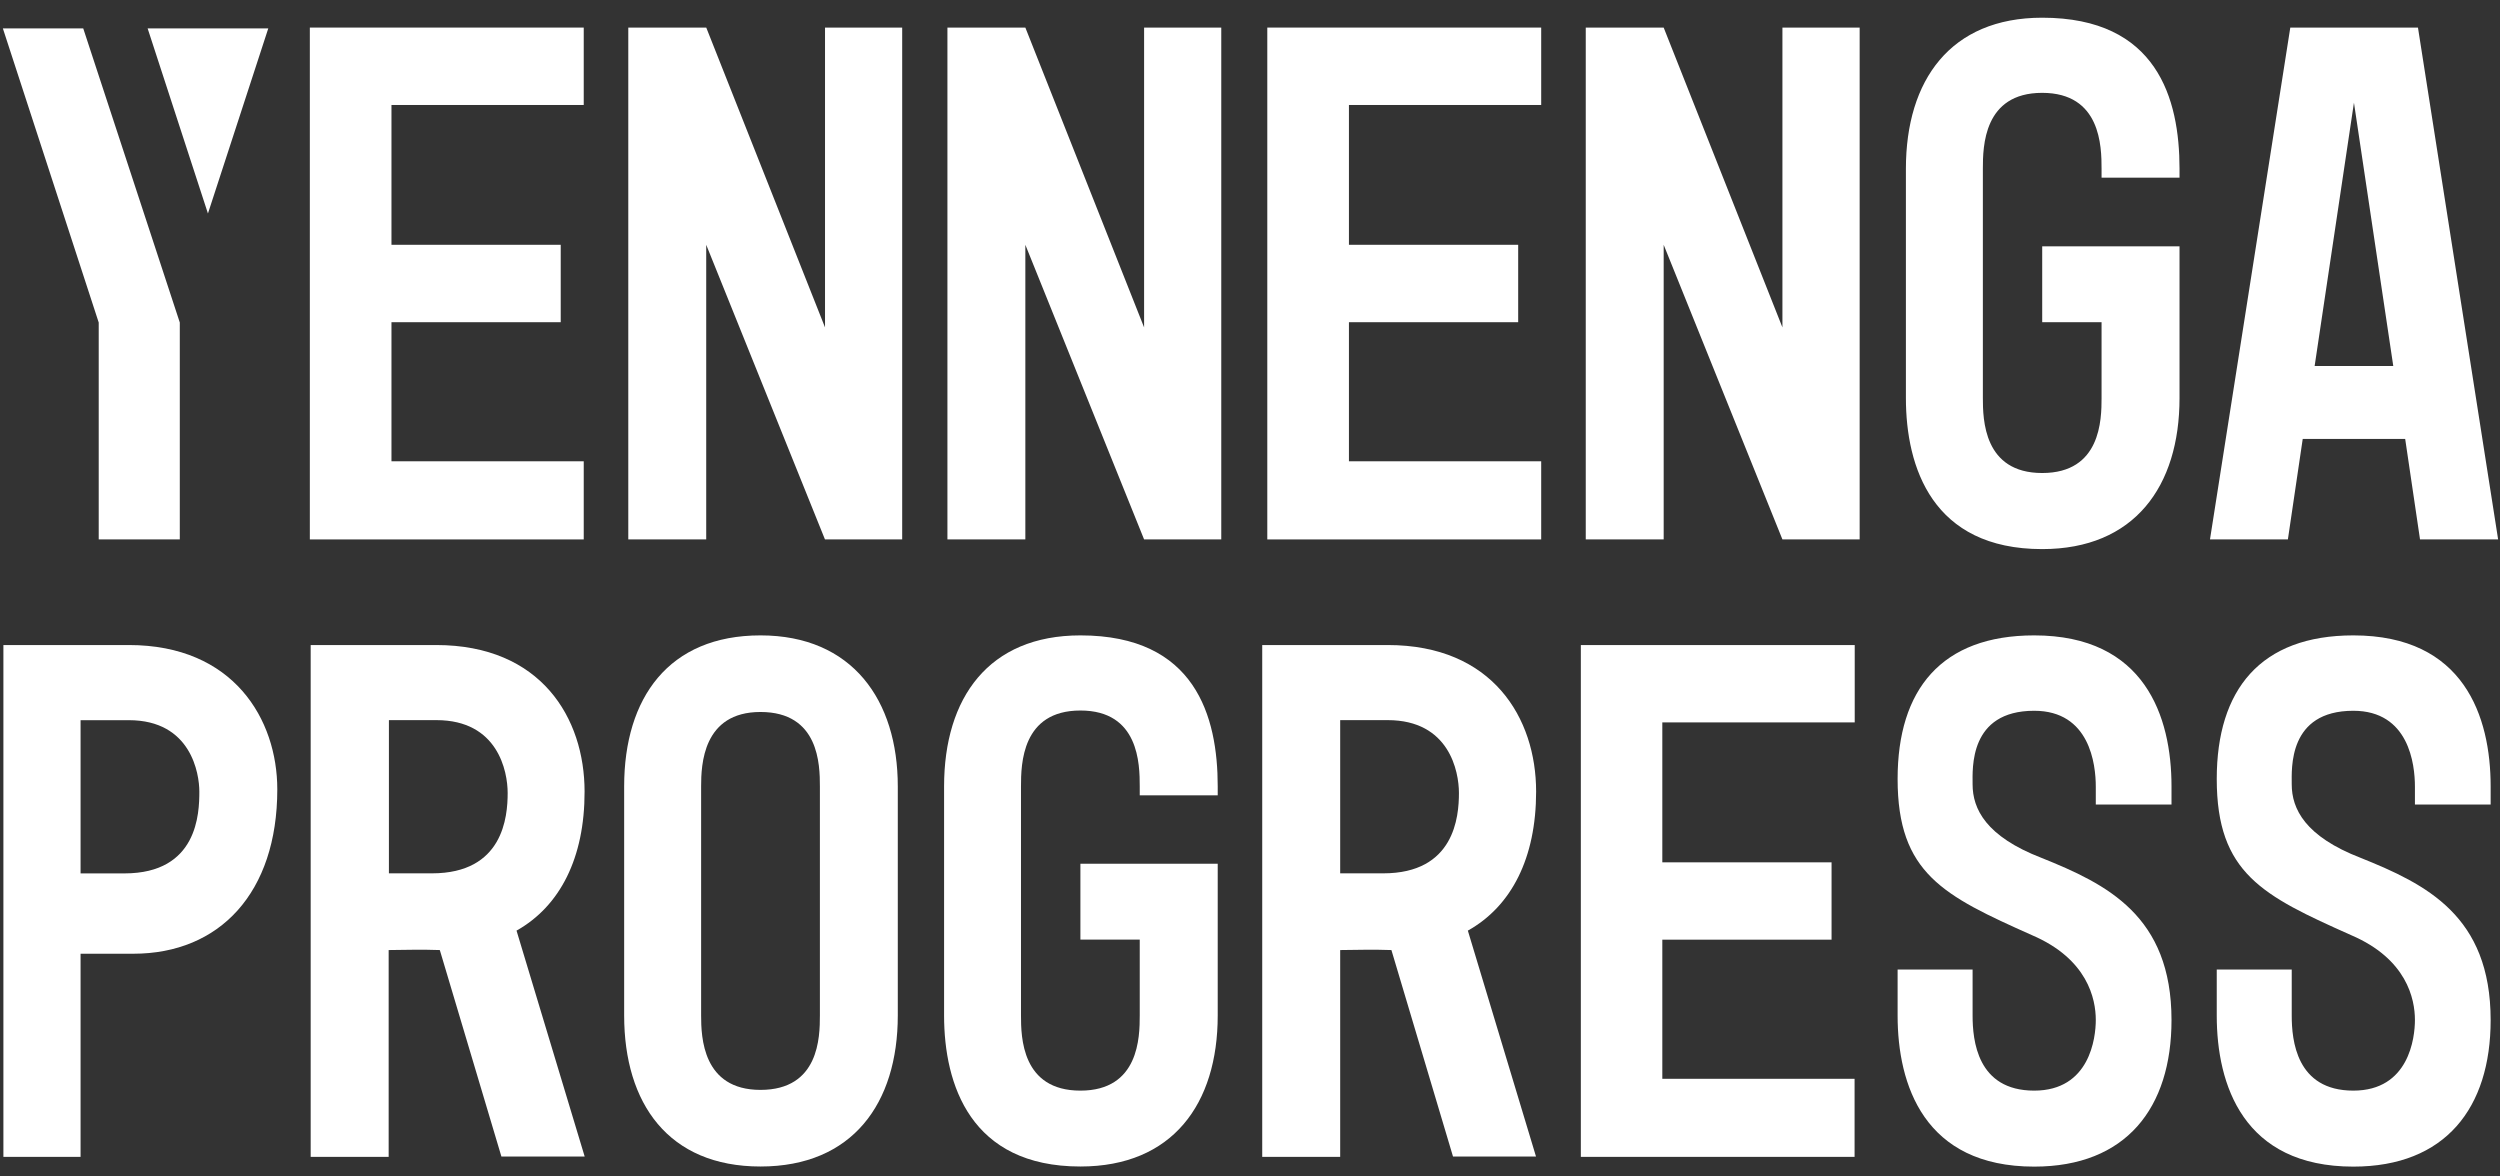 <svg width="136" height="64" viewBox="0 0 136 64" fill="none" xmlns="http://www.w3.org/2000/svg">
<rect x="0" y="0" width="136" height="64" fill="#333333" stroke="none"/>
<path d="M16.855 29.345V1.5H31.755V5.711H21.296V13.317H30.503V17.528H21.296V25.094H31.755V29.345H16.855Z" fill="white"/>
<path d="M44.878 29.345L38.418 13.317V29.345H34.179V1.5H38.42L44.881 17.811V1.5H49.079V29.345H44.878Z" fill="white"/>
<path d="M62.239 29.345L55.779 13.317V29.345H51.54V1.5H55.779L62.239 17.811V1.5H66.437V29.345H62.239Z" fill="white"/>
<path d="M68.941 29.345V1.5H83.841V5.711H73.382V13.317H82.589V17.528H73.382V25.094H83.841V29.345H68.941Z" fill="white"/>
<path d="M96.964 29.345L90.504 13.317V29.345H86.265V1.5H90.504L96.964 17.811V1.5H101.165V29.345H96.964Z" fill="white"/>
<path d="M114.325 17.528H111.096V13.4H118.566V21.655C118.566 26.469 116.105 29.871 111.096 29.871C105.121 29.871 103.681 25.417 103.681 21.655V9.178C103.681 4.364 106.105 0.963 111.096 0.963C117.354 0.963 118.566 5.376 118.566 9.178V9.664H114.325V9.178C114.325 7.966 114.285 5.051 111.093 5.051C107.902 5.051 107.868 7.978 107.868 9.178V21.644C107.868 22.816 107.907 25.732 111.096 25.732C114.285 25.732 114.325 22.828 114.325 21.655V17.528Z" fill="white"/>
<path d="M131.649 29.345L130.842 23.879H125.268L124.461 29.345H120.223L124.592 1.5H131.537L135.898 29.345H131.649ZM125.916 19.912H130.194L128.055 5.585L125.916 19.912Z" fill="white"/>
<path d="M7.01 35.09C12.714 35.09 15.085 39.138 15.085 42.942C15.085 48.565 11.947 51.883 7.253 51.883H4.383V62.932H0.185V35.09H7.01ZM4.383 47.513H6.768C10.761 47.513 10.844 44.237 10.844 43.062C10.844 42.09 10.401 39.178 7.01 39.178H4.383V47.513Z" fill="white"/>
<path d="M28.099 50.626L31.807 62.917H27.277L23.926 51.683C22.837 51.641 21.95 51.683 21.143 51.683V62.932H16.901V35.09H23.727C29.431 35.09 31.801 39.057 31.801 43.062C31.807 46.664 30.469 49.294 28.099 50.626ZM23.498 47.51C27.375 47.51 27.617 44.434 27.617 43.139C27.617 41.967 27.092 39.175 23.741 39.175H21.157V47.51H23.498Z" fill="white"/>
<path d="M48.84 42.78V55.243C48.84 60.019 46.378 63.458 41.37 63.458C36.362 63.458 33.954 60.028 33.954 55.243V42.78C33.954 37.963 36.379 34.565 41.37 34.565C46.361 34.565 48.84 38.086 48.84 42.78ZM44.602 42.78C44.602 41.605 44.562 38.732 41.37 38.732C38.233 38.732 38.141 41.605 38.141 42.78V55.243C38.141 56.418 38.221 59.29 41.37 59.29C44.562 59.29 44.602 56.418 44.602 55.243V42.78Z" fill="white"/>
<path d="M62.002 51.115H58.774V46.987H66.244V55.243C66.244 60.059 63.779 63.458 58.774 63.458C52.799 63.458 51.358 59.007 51.358 55.243V42.78C51.358 37.963 53.78 34.565 58.774 34.565C65.031 34.565 66.244 38.975 66.244 42.78V43.266H62.002V42.78C62.002 41.565 61.962 38.652 58.774 38.652C55.585 38.652 55.542 41.565 55.542 42.78V55.243C55.542 56.418 55.582 59.33 58.774 59.33C61.965 59.33 62.002 56.418 62.002 55.243V51.115Z" fill="white"/>
<path d="M79.851 50.626L83.559 62.917H79.044L75.693 51.683C74.6 51.641 73.713 51.683 72.906 51.683V62.932H68.665V35.09H75.49C81.195 35.09 83.565 39.057 83.565 43.062C83.565 46.664 82.233 49.294 79.851 50.626ZM75.248 47.51C79.124 47.51 79.366 44.434 79.366 43.139C79.366 41.967 78.842 39.175 75.49 39.175H72.906V47.51H75.248Z" fill="white"/>
<path d="M85.998 62.932V35.09H100.897V39.297H90.43V46.91H99.637V51.117H90.43V58.687H100.889V62.934L85.998 62.932Z" fill="white"/>
<path d="M107.309 55.243C107.309 56.581 107.551 59.33 110.66 59.33C113.686 59.33 114.011 56.458 114.011 55.486C114.011 54.342 113.566 52.167 110.537 50.872C105.732 48.728 103.23 47.513 103.23 42.374C103.23 37.514 105.612 34.565 110.66 34.565C116.675 34.565 118.13 38.975 118.13 42.78V43.766H114.011V42.794C114.011 41.579 113.686 38.666 110.66 38.666C107.106 38.666 107.309 41.811 107.309 42.668C107.309 44.003 108.033 45.501 111.062 46.67C114.616 48.099 118.13 49.815 118.13 55.492C118.13 60.268 115.666 63.464 110.66 63.464C104.671 63.464 103.23 59.013 103.23 55.248V52.742H107.309V55.243Z" fill="white"/>
<path d="M124.67 55.243C124.67 56.581 124.912 59.33 128.021 59.33C131.05 59.33 131.372 56.458 131.372 55.486C131.372 54.342 130.928 52.167 127.901 50.872C123.096 48.728 120.591 47.513 120.591 42.374C120.591 37.514 122.973 34.565 128.021 34.565C134.039 34.565 135.491 38.975 135.491 42.78V43.766H131.372V42.794C131.372 41.579 131.05 38.666 128.021 38.666C124.467 38.666 124.67 41.811 124.67 42.668C124.67 44.003 125.397 45.501 128.426 46.67C131.98 48.099 135.491 49.815 135.491 55.492C135.491 60.268 133.03 63.464 128.021 63.464C122.032 63.464 120.591 59.013 120.591 55.248V52.742H124.67V55.243Z" fill="white"/>
<path d="M9.781 17.546V29.343H5.37V17.546L0.156 1.545H4.528L9.781 17.546Z" fill="white"/>
<path d="M8.031 1.545L11.312 11.614L14.594 1.545H8.031Z" fill="white"/>
</svg>
